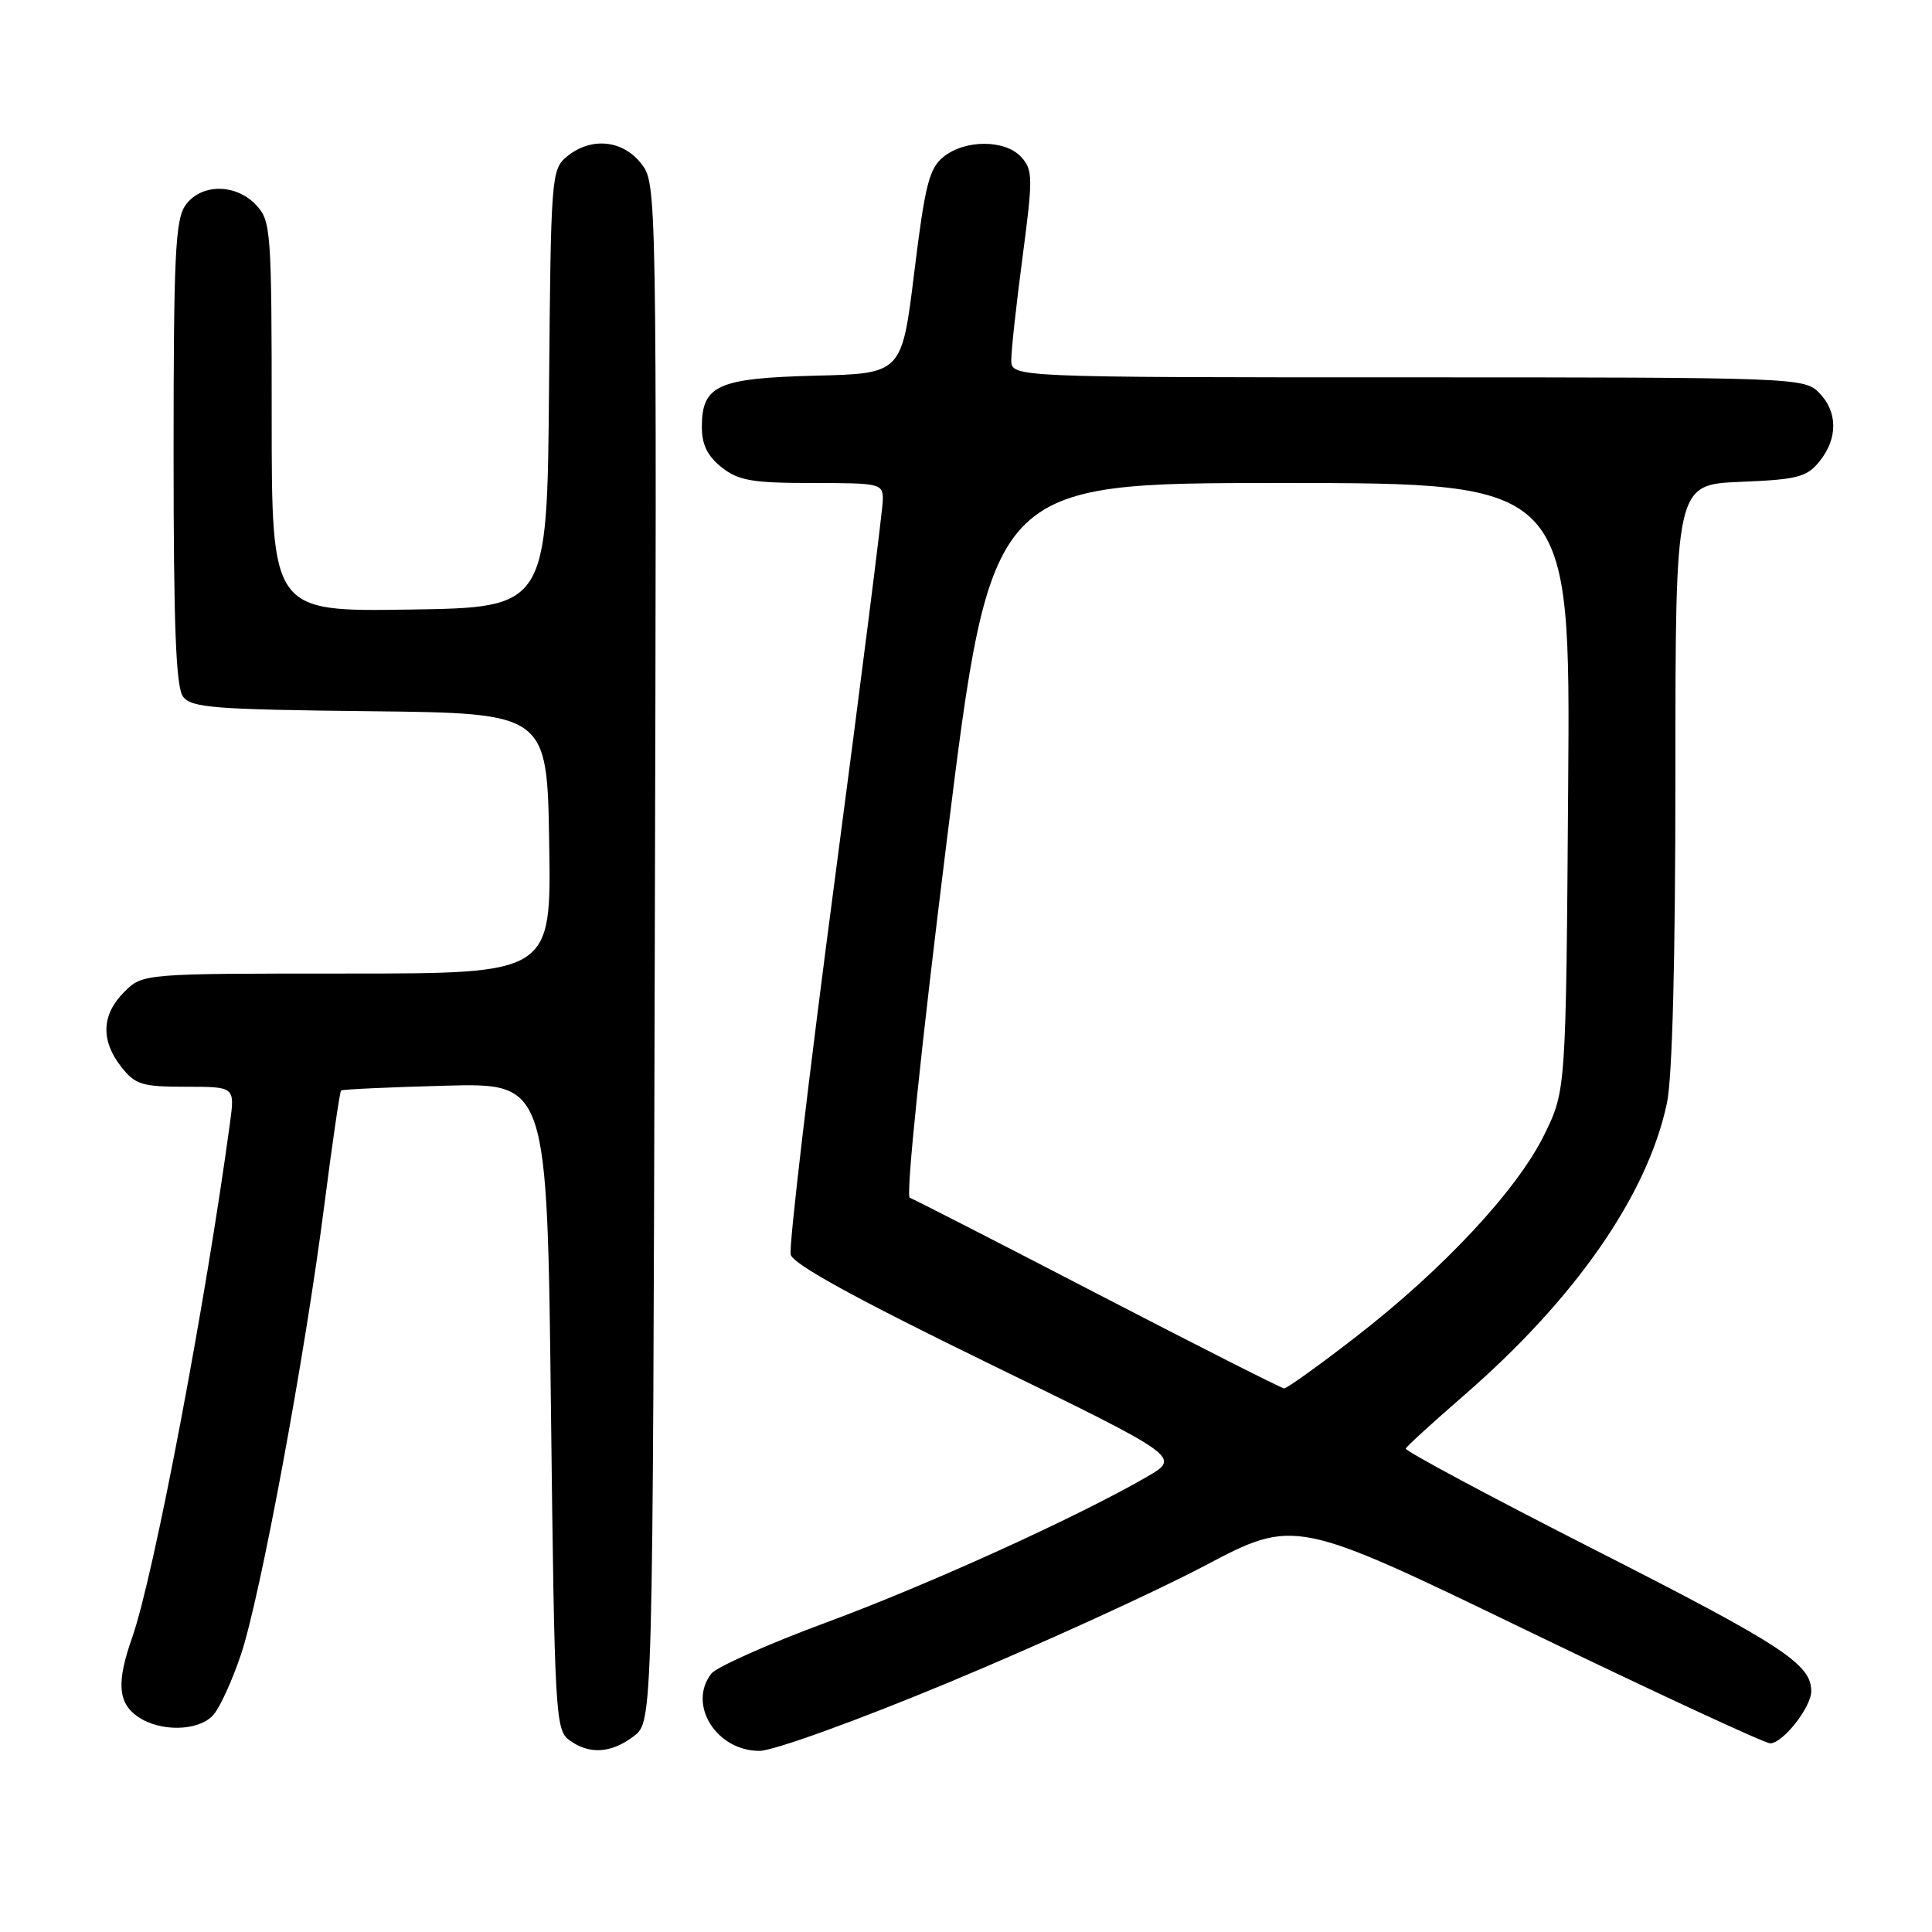 <?xml version="1.0" encoding="UTF-8" standalone="no"?>
<!DOCTYPE svg PUBLIC "-//W3C//DTD SVG 1.1//EN" "http://www.w3.org/Graphics/SVG/1.1/DTD/svg11.dtd" >
<svg xmlns="http://www.w3.org/2000/svg" xmlns:xlink="http://www.w3.org/1999/xlink" version="1.1" viewBox="0 0 256 256">
 <g >
 <path fill="currentColor"
d=" M 84.00 230.04 C 86.50 228.11 86.50 228.11 86.76 126.21 C 87.03 24.31 87.03 24.31 84.94 21.65 C 82.48 18.52 78.27 18.13 75.11 20.75 C 73.06 22.45 72.99 23.35 72.75 51.50 C 72.50 80.50 72.50 80.50 54.25 80.77 C 36.00 81.05 36.00 81.05 36.00 55.21 C 36.00 30.59 35.90 29.27 33.96 27.19 C 31.25 24.28 26.60 24.30 24.56 27.22 C 23.23 29.12 23.00 33.97 23.00 60.03 C 23.00 82.94 23.31 91.04 24.25 92.30 C 25.35 93.78 28.33 94.01 49.00 94.24 C 72.50 94.50 72.50 94.50 72.77 111.75 C 73.05 129.00 73.05 129.00 45.98 129.00 C 18.91 129.00 18.91 129.00 16.45 131.45 C 13.45 134.45 13.32 137.87 16.07 141.37 C 17.93 143.73 18.82 144.00 24.63 144.00 C 31.12 144.00 31.12 144.00 30.48 148.75 C 27.25 172.68 20.37 208.86 17.53 216.93 C 15.43 222.87 15.61 225.61 18.22 227.44 C 21.18 229.52 26.31 229.42 28.26 227.25 C 29.12 226.29 30.77 222.69 31.92 219.26 C 34.49 211.61 40.41 179.71 42.98 159.64 C 44.03 151.47 45.03 144.65 45.19 144.50 C 45.36 144.34 51.58 144.06 59.00 143.86 C 72.50 143.50 72.50 143.50 73.00 186.33 C 73.48 227.27 73.59 229.23 75.44 230.58 C 78.09 232.52 81.01 232.33 84.00 230.04 Z  M 125.70 222.94 C 137.69 217.95 152.91 211.01 159.53 207.52 C 171.57 201.17 171.57 201.17 202.41 216.09 C 219.38 224.29 233.85 231.00 234.56 231.00 C 236.23 231.00 240.00 226.22 240.00 224.09 C 240.00 220.50 236.19 218.01 211.60 205.50 C 197.54 198.35 186.15 192.25 186.27 191.94 C 186.40 191.63 189.88 188.46 194.00 184.88 C 208.74 172.09 218.30 158.33 220.87 146.20 C 221.60 142.80 222.00 127.15 222.00 102.55 C 222.00 64.21 222.00 64.21 230.59 63.85 C 238.18 63.54 239.40 63.23 241.09 61.14 C 243.56 58.09 243.52 54.52 241.00 52.00 C 239.05 50.05 237.67 50.00 186.50 50.00 C 134.00 50.00 134.00 50.00 134.00 47.69 C 134.00 46.41 134.67 40.26 135.50 34.01 C 136.88 23.56 136.86 22.51 135.34 20.83 C 133.22 18.48 127.89 18.46 125.01 20.79 C 123.12 22.32 122.57 24.49 121.15 36.04 C 119.50 49.50 119.50 49.50 108.04 49.78 C 95.08 50.11 93.00 51.05 93.00 56.58 C 93.00 58.93 93.75 60.44 95.63 61.93 C 97.87 63.69 99.67 64.00 107.63 64.00 C 116.69 64.00 117.00 64.08 116.98 66.25 C 116.97 67.49 114.11 90.07 110.63 116.44 C 107.14 142.81 104.51 165.22 104.77 166.25 C 105.11 167.52 113.33 172.04 130.86 180.59 C 156.47 193.07 156.47 193.07 151.98 195.68 C 142.85 200.97 123.09 209.96 109.50 214.98 C 101.80 217.83 94.94 220.89 94.25 221.77 C 91.08 225.85 94.92 232.00 100.62 232.00 C 102.47 232.00 113.36 228.07 125.70 222.94 Z  M 145.50 171.49 C 132.30 164.64 121.07 158.89 120.55 158.71 C 120.00 158.51 122.04 138.79 125.48 111.18 C 131.35 64.00 131.35 64.00 169.72 64.00 C 208.09 64.00 208.09 64.00 207.79 104.25 C 207.50 144.50 207.50 144.50 204.62 150.37 C 201.03 157.68 191.23 168.19 179.65 177.15 C 174.79 180.92 170.51 183.98 170.15 183.97 C 169.79 183.95 158.70 178.33 145.50 171.49 Z "/>
</g>
</svg>